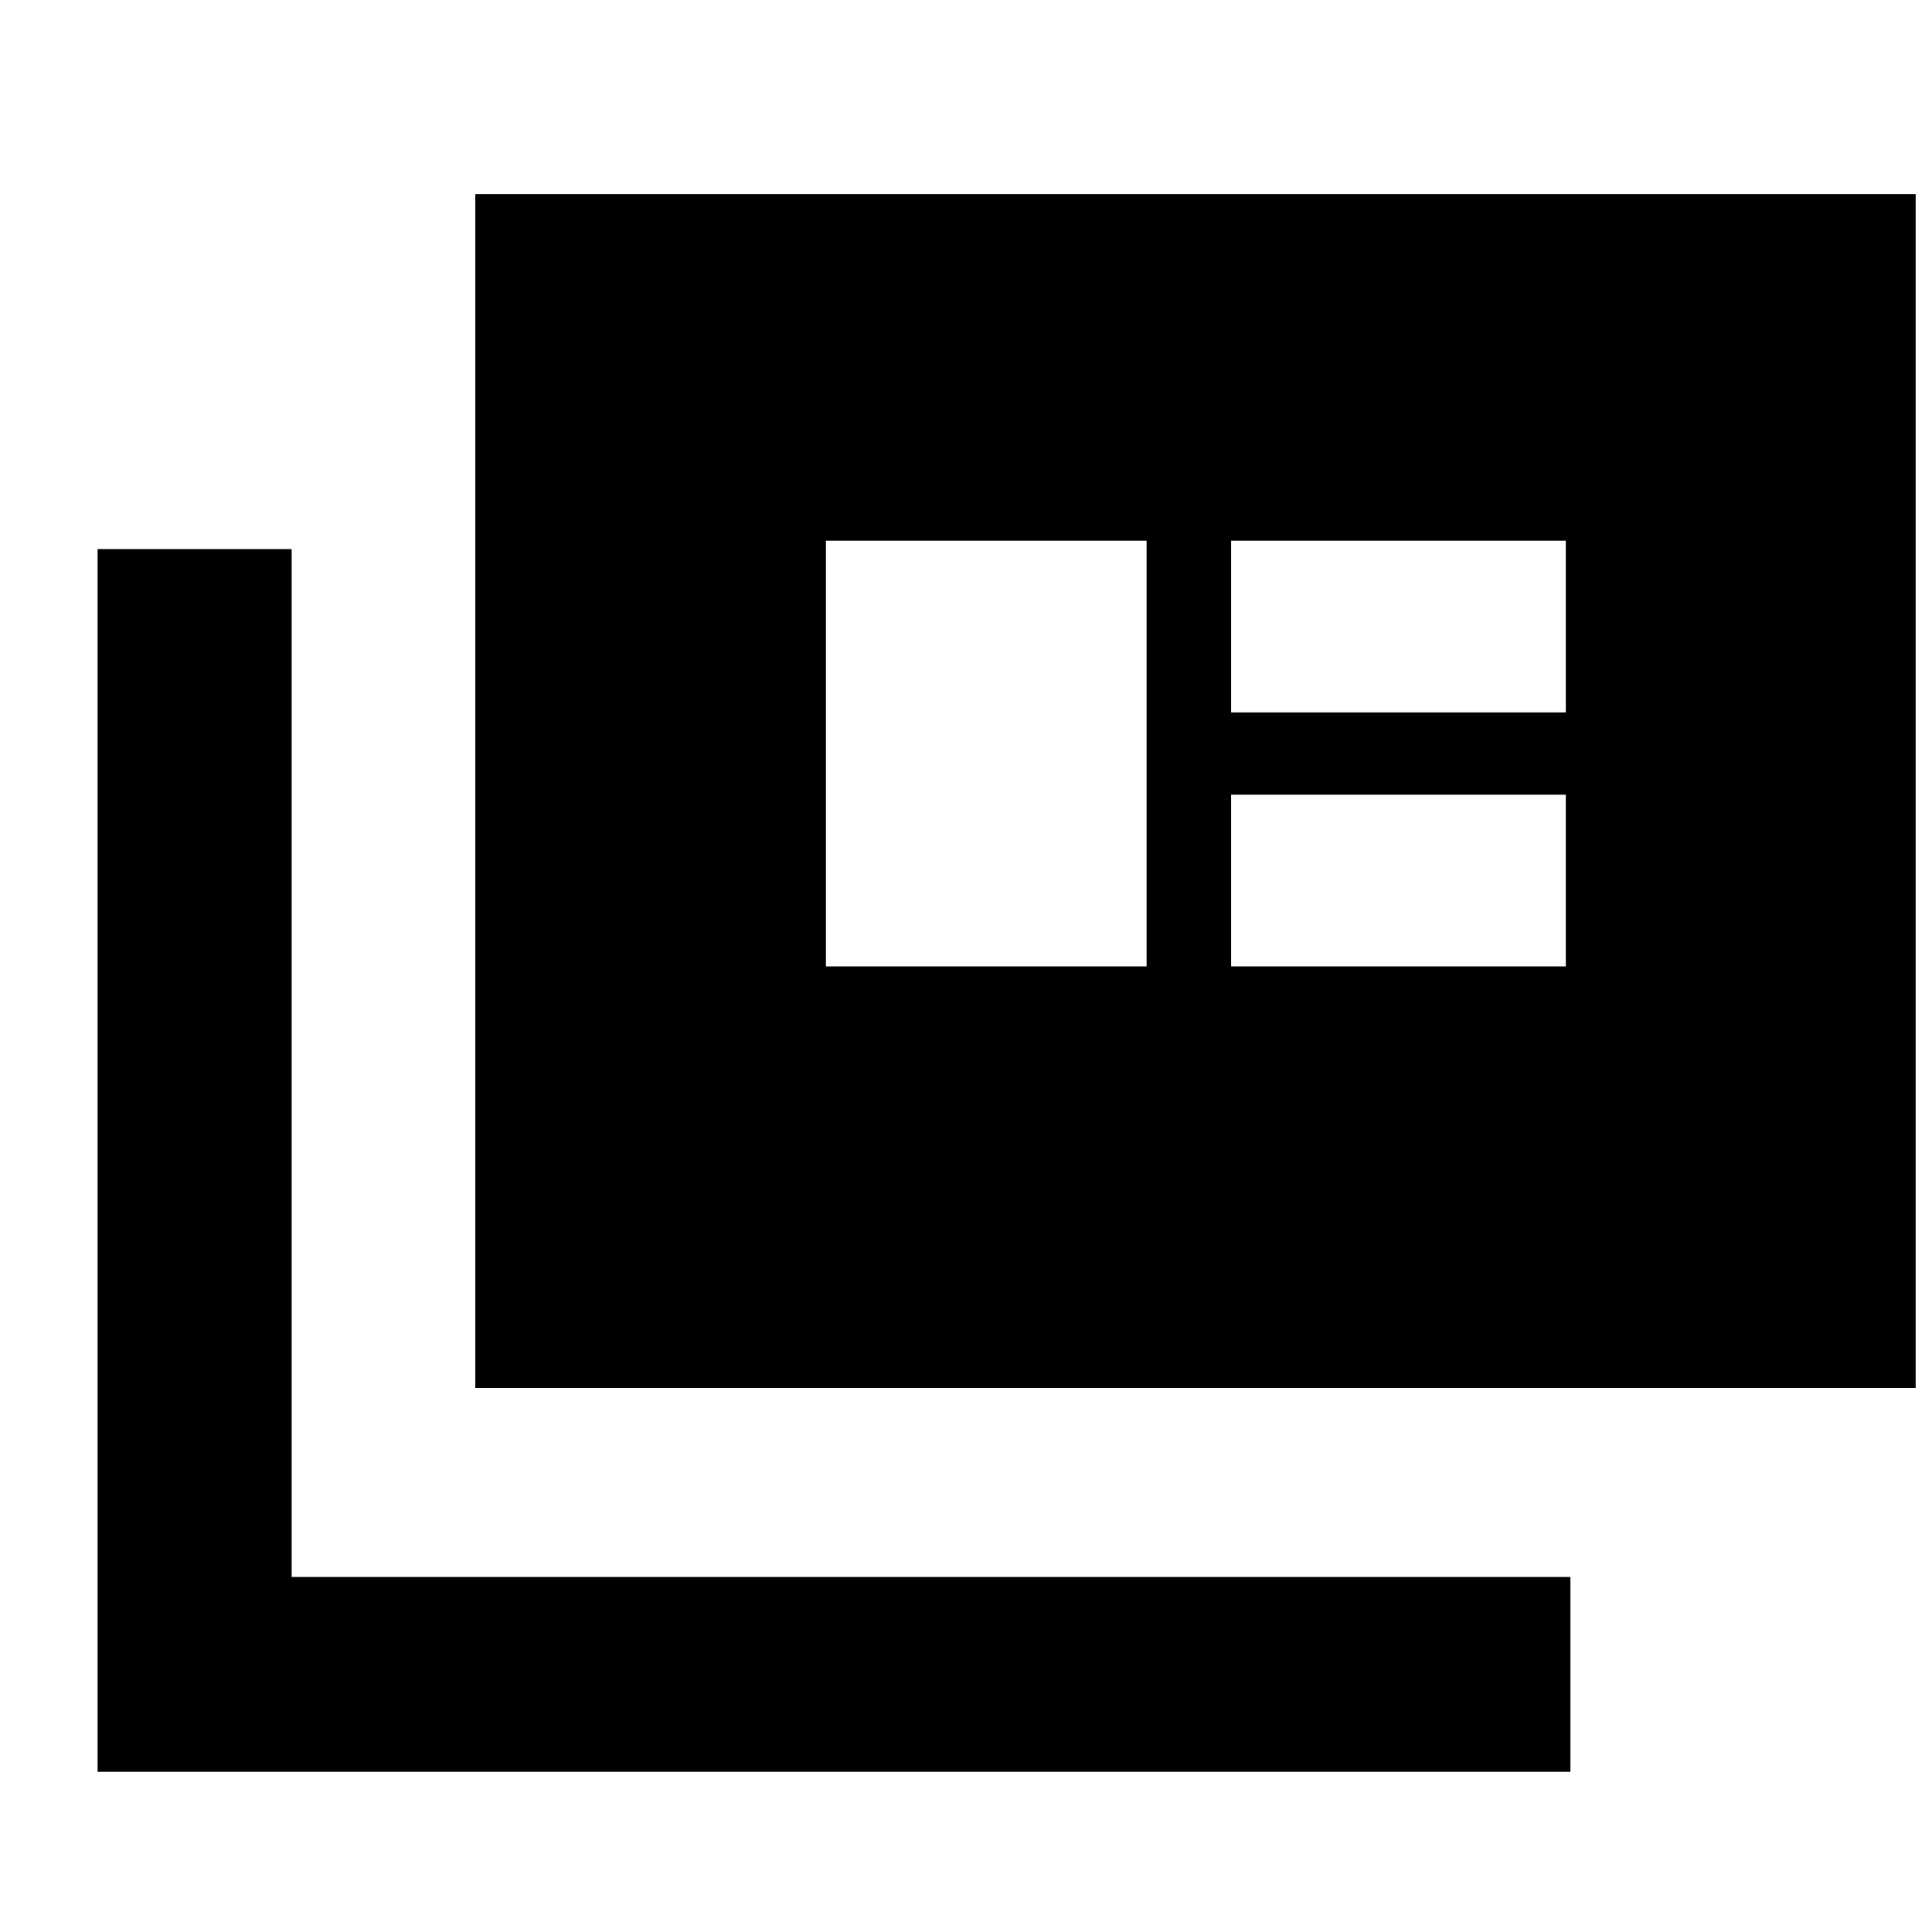 <svg xmlns="http://www.w3.org/2000/svg" height="40" viewBox="0 -960 960 960" width="40"><path d="M48.493-79.608V-687.16h96.434v510.739h635.406v96.812H48.493Zm187.682-190.726v-593.231h715.709v593.231H236.175Zm174.231-209.463h159.333v-211.537H410.406v211.537Zm201.334 0h166.304v-85.334H611.74v85.334Zm0-126.203h166.304v-85.334H611.74V-606Z"/></svg>